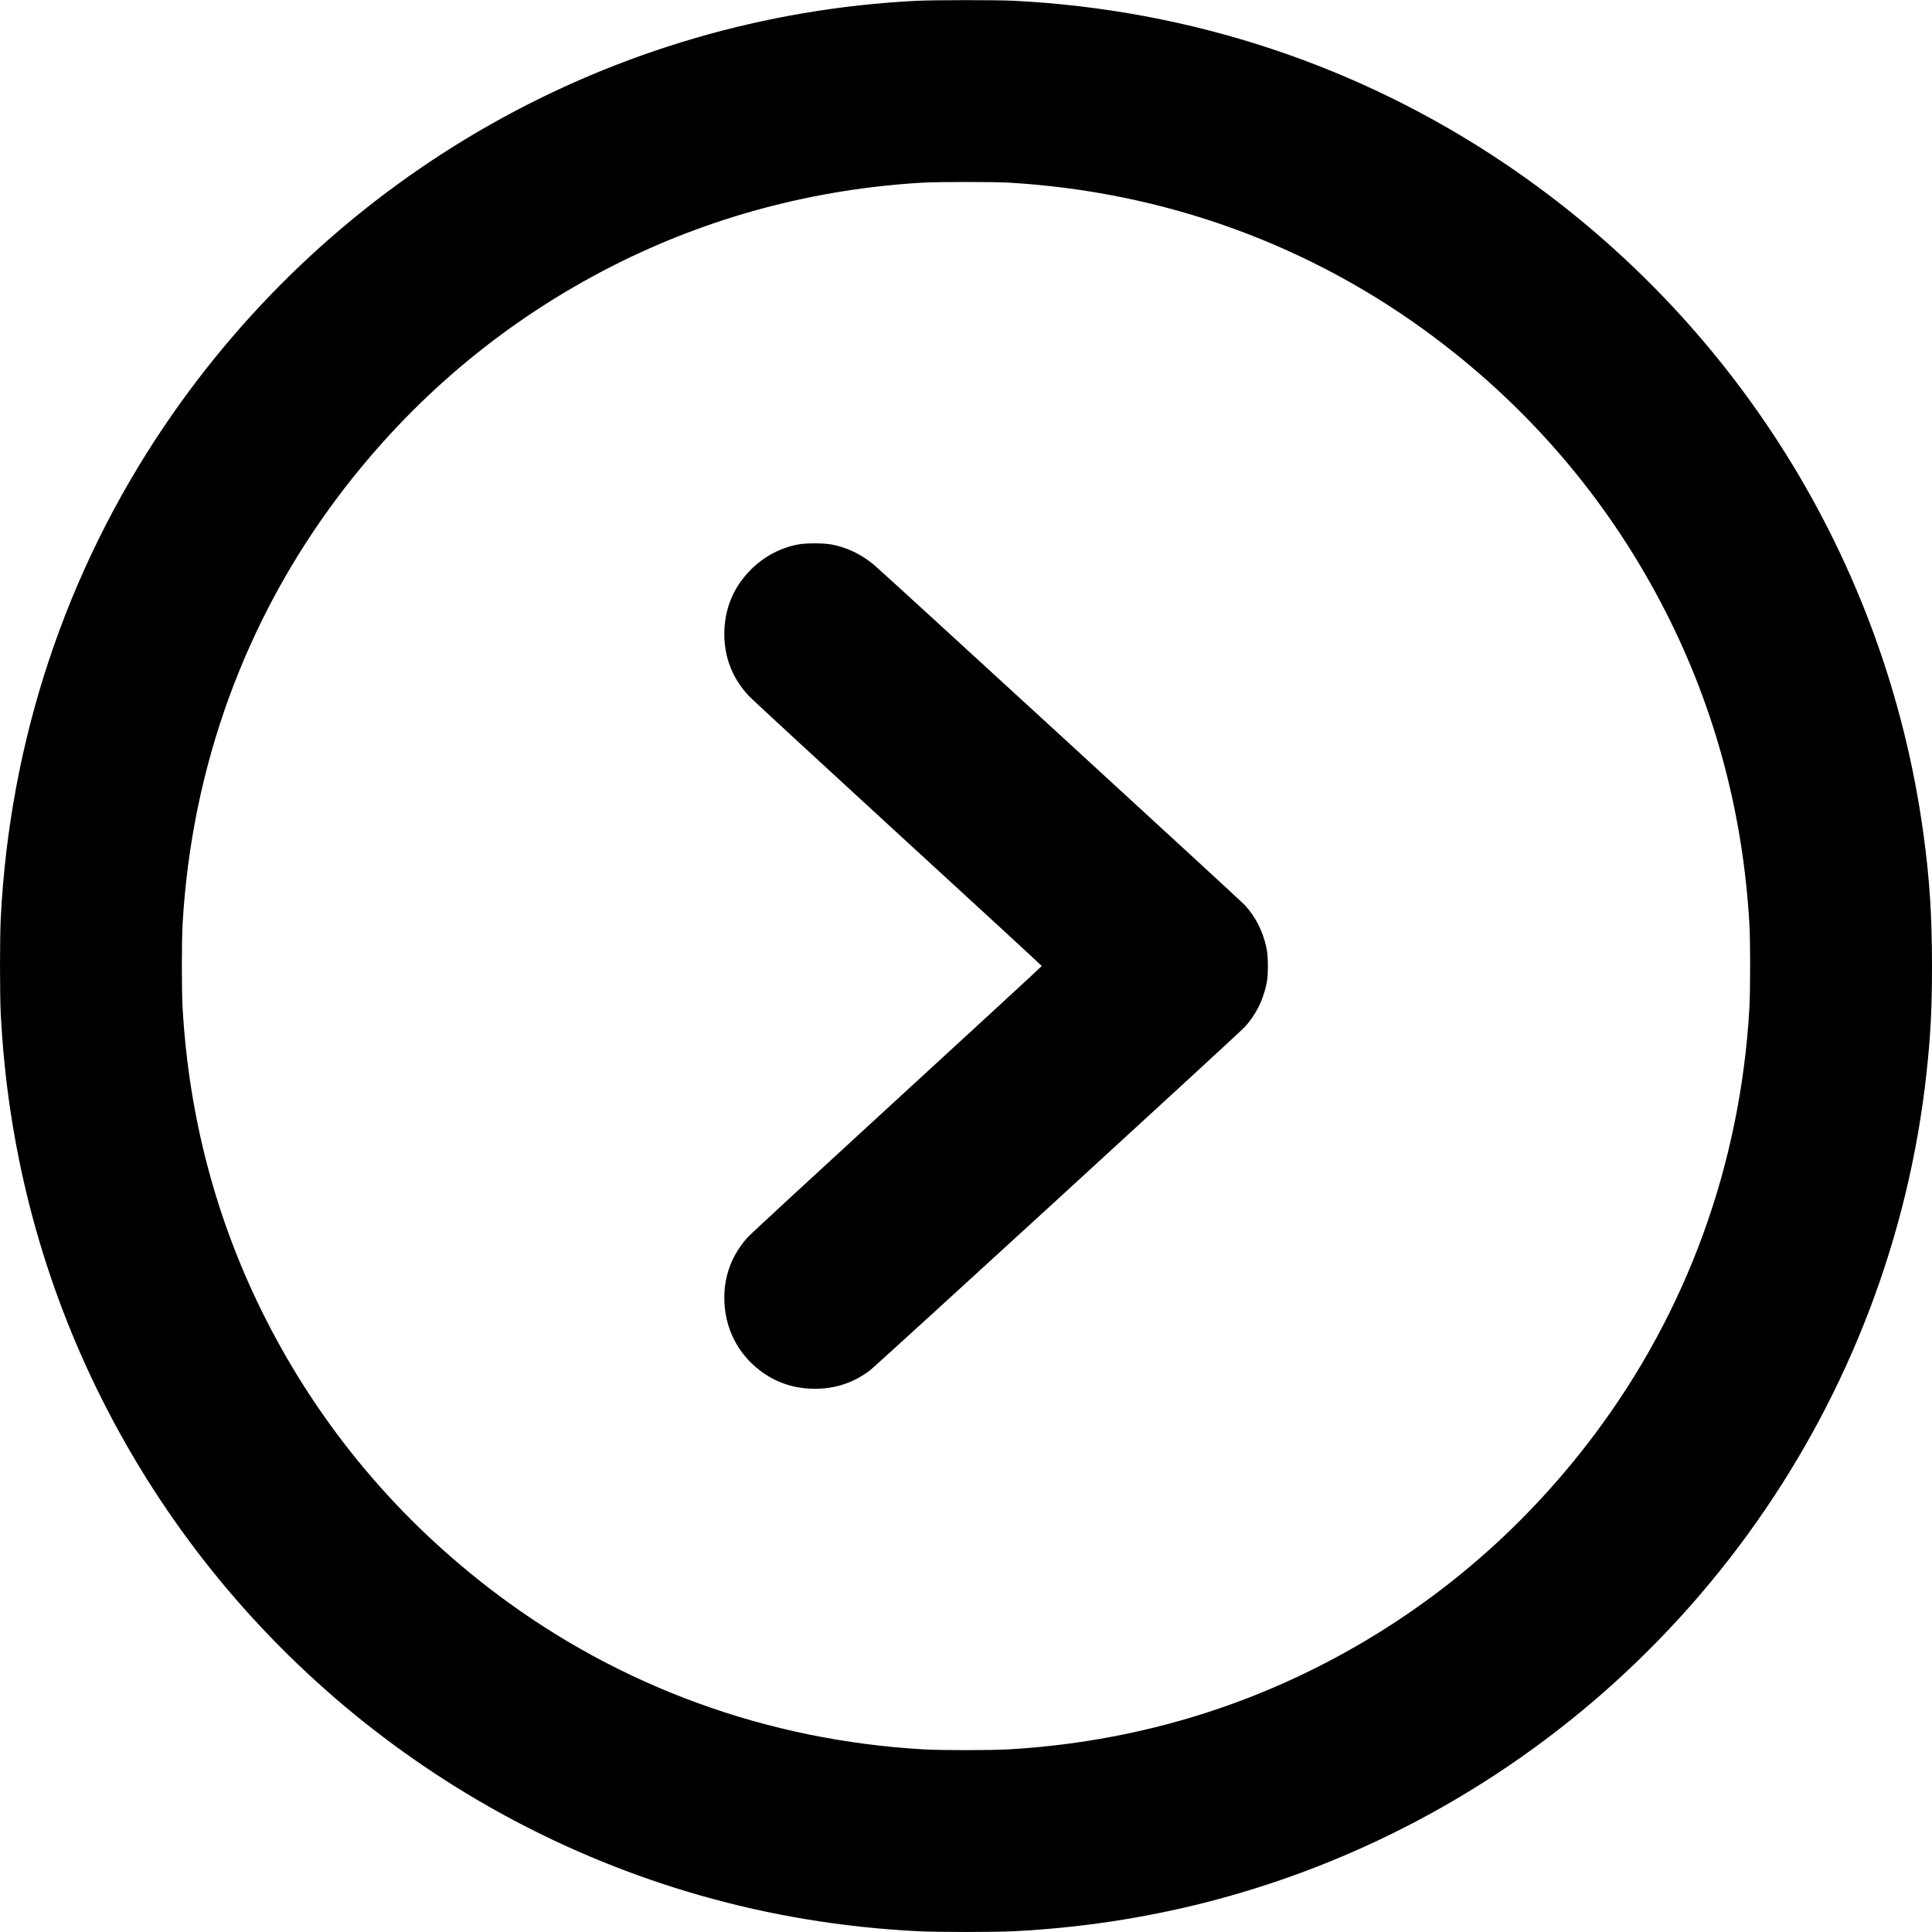 <?xml version="1.0" standalone="no"?>
<!DOCTYPE svg PUBLIC "-//W3C//DTD SVG 20010904//EN"
 "http://www.w3.org/TR/2001/REC-SVG-20010904/DTD/svg10.dtd">
<svg version="1.0" xmlns="http://www.w3.org/2000/svg"
 width="2550pt" height="2550pt" viewBox="0 0 2550 2550"
 preserveAspectRatio="xMidYMid meet">

<g transform="translate(0,2550) scale(0.1,-0.1)"
fill="#000000" stroke="none">
<path d="M12090 25489 c-4003 -204 -7667 -2277 -9922 -5614 -1300 -1924 -2040
-4151 -2158 -6495 -13 -251 -13 -1009 0 -1260 88 -1740 513 -3402 1266 -4948
1584 -3254 4487 -5693 7955 -6686 936 -268 1896 -426 2889 -476 251 -13 1009
-13 1260 0 1740 88 3402 513 4948 1266 3941 1918 6633 5737 7101 10074 53 493
71 839 71 1400 0 670 -32 1162 -116 1765 -495 3582 -2494 6780 -5509 8817
-1924 1300 -4151 2040 -6495 2158 -225 11 -1061 11 -1290 -1z m1211 -2399
c2068 -117 4013 -825 5647 -2055 1293 -973 2321 -2198 3047 -3630 645 -1273
1012 -2650 1095 -4104 13 -238 13 -864 0 -1102 -117 -2068 -825 -4013 -2055
-5647 -973 -1293 -2198 -2321 -3630 -3047 -1273 -645 -2650 -1012 -4104 -1095
-238 -13 -864 -13 -1102 0 -2068 117 -4013 825 -5647 2055 -1293 973 -2321
2198 -3047 3630 -645 1273 -1012 2650 -1095 4104 -13 238 -13 864 0 1102 117
2068 825 4013 2055 5647 973 1293 2198 2321 3630 3047 1263 640 2644 1010
4080 1094 209 12 915 12 1126 1z"/>
<path d="M10540 18315 c-238 -44 -455 -159 -630 -334 -231 -231 -350 -521
-350 -851 0 -306 108 -582 317 -809 37 -41 924 -859 1970 -1819 1047 -959
1903 -1748 1903 -1752 0 -5 -861 -798 -1912 -1762 -1052 -965 -1940 -1784
-1973 -1822 -203 -230 -305 -495 -305 -796 0 -387 172 -735 478 -965 208 -156
450 -235 717 -235 273 0 511 80 725 241 100 77 4848 4426 4947 4532 144 155
241 346 289 569 25 115 25 361 0 476 -48 223 -145 414 -289 569 -58 63 -4787
4402 -4893 4489 -169 141 -365 233 -568 269 -108 18 -322 18 -426 0z"/>
</g>
</svg>
